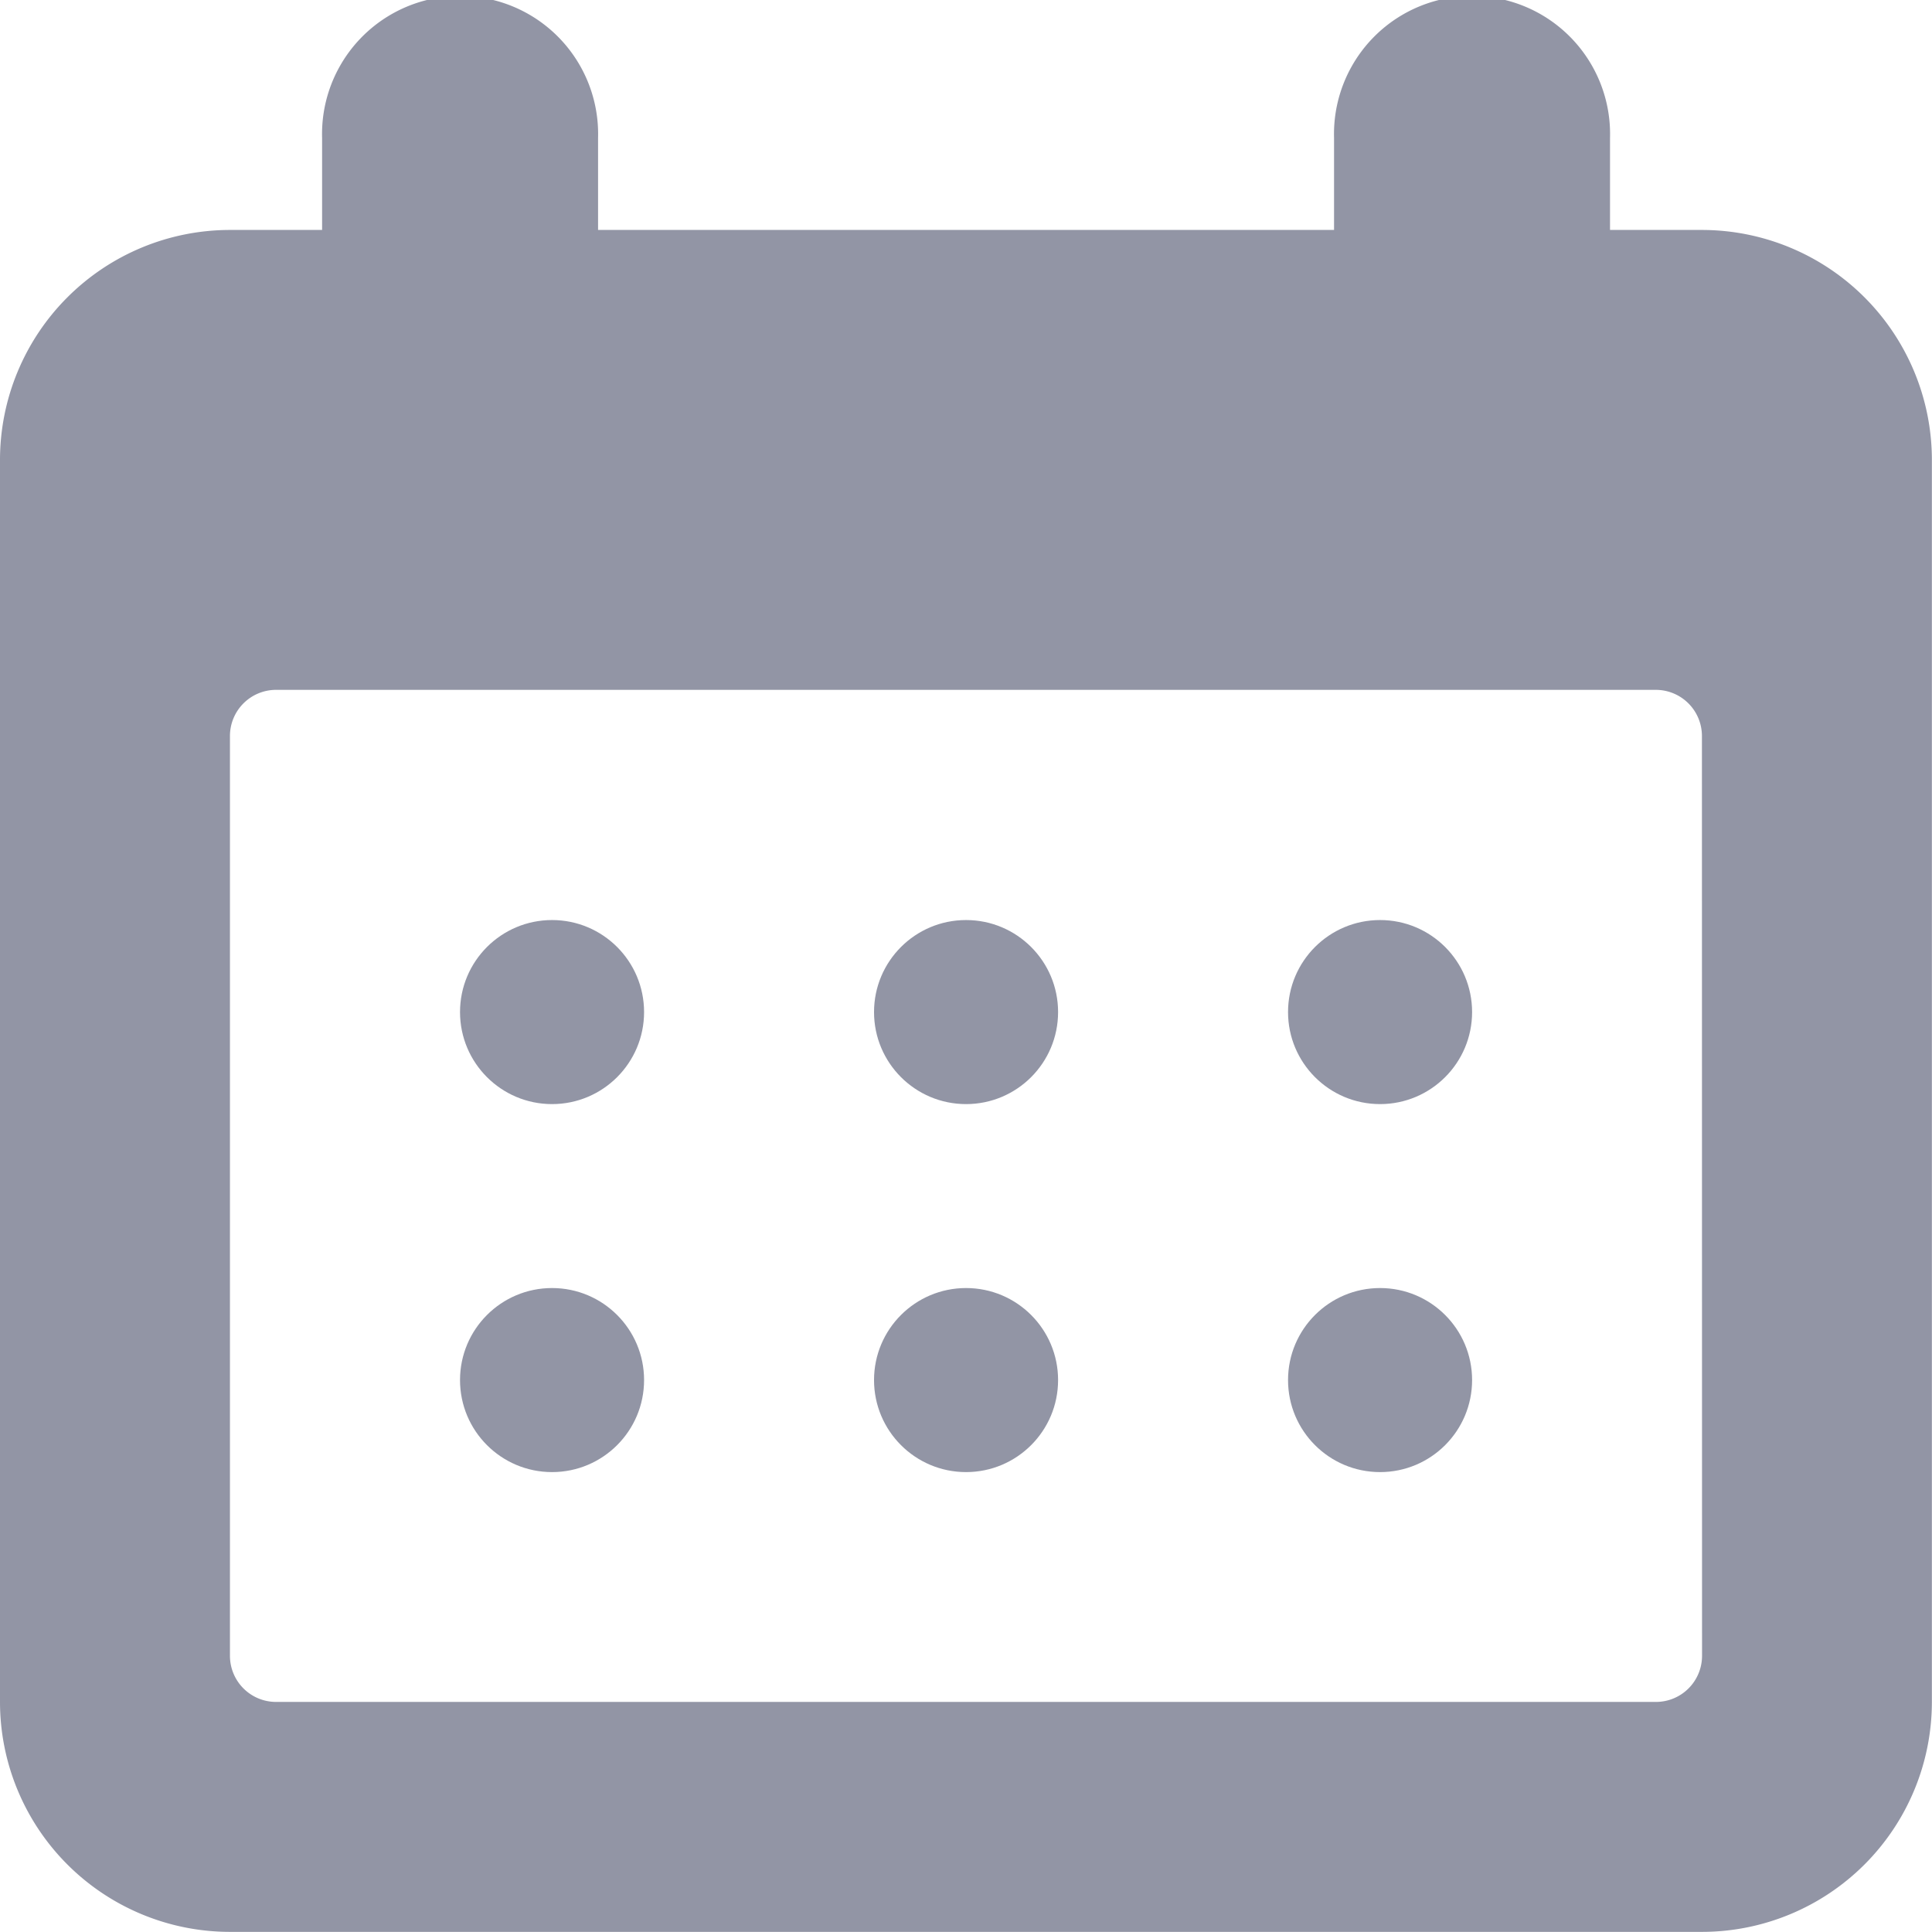 <svg id="_4_Calendar" data-name="4 Calendar" xmlns="http://www.w3.org/2000/svg" width="16.459" height="16.459" viewBox="0 0 16.459 16.459">
  <path id="Path_53" data-name="Path 53" d="M556.341,3015.63h-.784v-.783a1.176,1.176,0,1,0-2.351,0v.783h-6.27v-.783a1.176,1.176,0,1,0-2.351,0v.783H543.8a1.96,1.96,0,0,0-1.959,1.959v10.581a1.96,1.96,0,0,0,1.959,1.959h12.54a1.96,1.96,0,0,0,1.959-1.959V3017.59A1.96,1.96,0,0,0,556.341,3015.63Zm0,12.148a.393.393,0,0,1-.392.392H544.192a.393.393,0,0,1-.392-.392v-7.838a.393.393,0,0,1,.392-.392h11.756a.393.393,0,0,1,.392.392Z" transform="translate(-541.841 -3013.671)" fill="#9295a5"/>
  <circle id="Ellipse_1" data-name="Ellipse 1" cx="0.784" cy="0.784" r="0.784" transform="translate(3.919 7.838)" fill="#9295a5"/>
  <circle id="Ellipse_2" data-name="Ellipse 2" cx="0.784" cy="0.784" r="0.784" transform="translate(3.919 10.973)" fill="#9295a5"/>
  <circle id="Ellipse_3" data-name="Ellipse 3" cx="0.784" cy="0.784" r="0.784" transform="translate(7.446 7.838)" fill="#9295a5"/>
  <circle id="Ellipse_4" data-name="Ellipse 4" cx="0.784" cy="0.784" r="0.784" transform="translate(7.446 10.973)" fill="#9295a5"/>
  <circle id="Ellipse_5" data-name="Ellipse 5" cx="0.784" cy="0.784" r="0.784" transform="translate(10.973 7.838)" fill="#9295a5"/>
  <circle id="Ellipse_6" data-name="Ellipse 6" cx="0.784" cy="0.784" r="0.784" transform="translate(10.973 10.973)" fill="#9295a5"/>
</svg>
